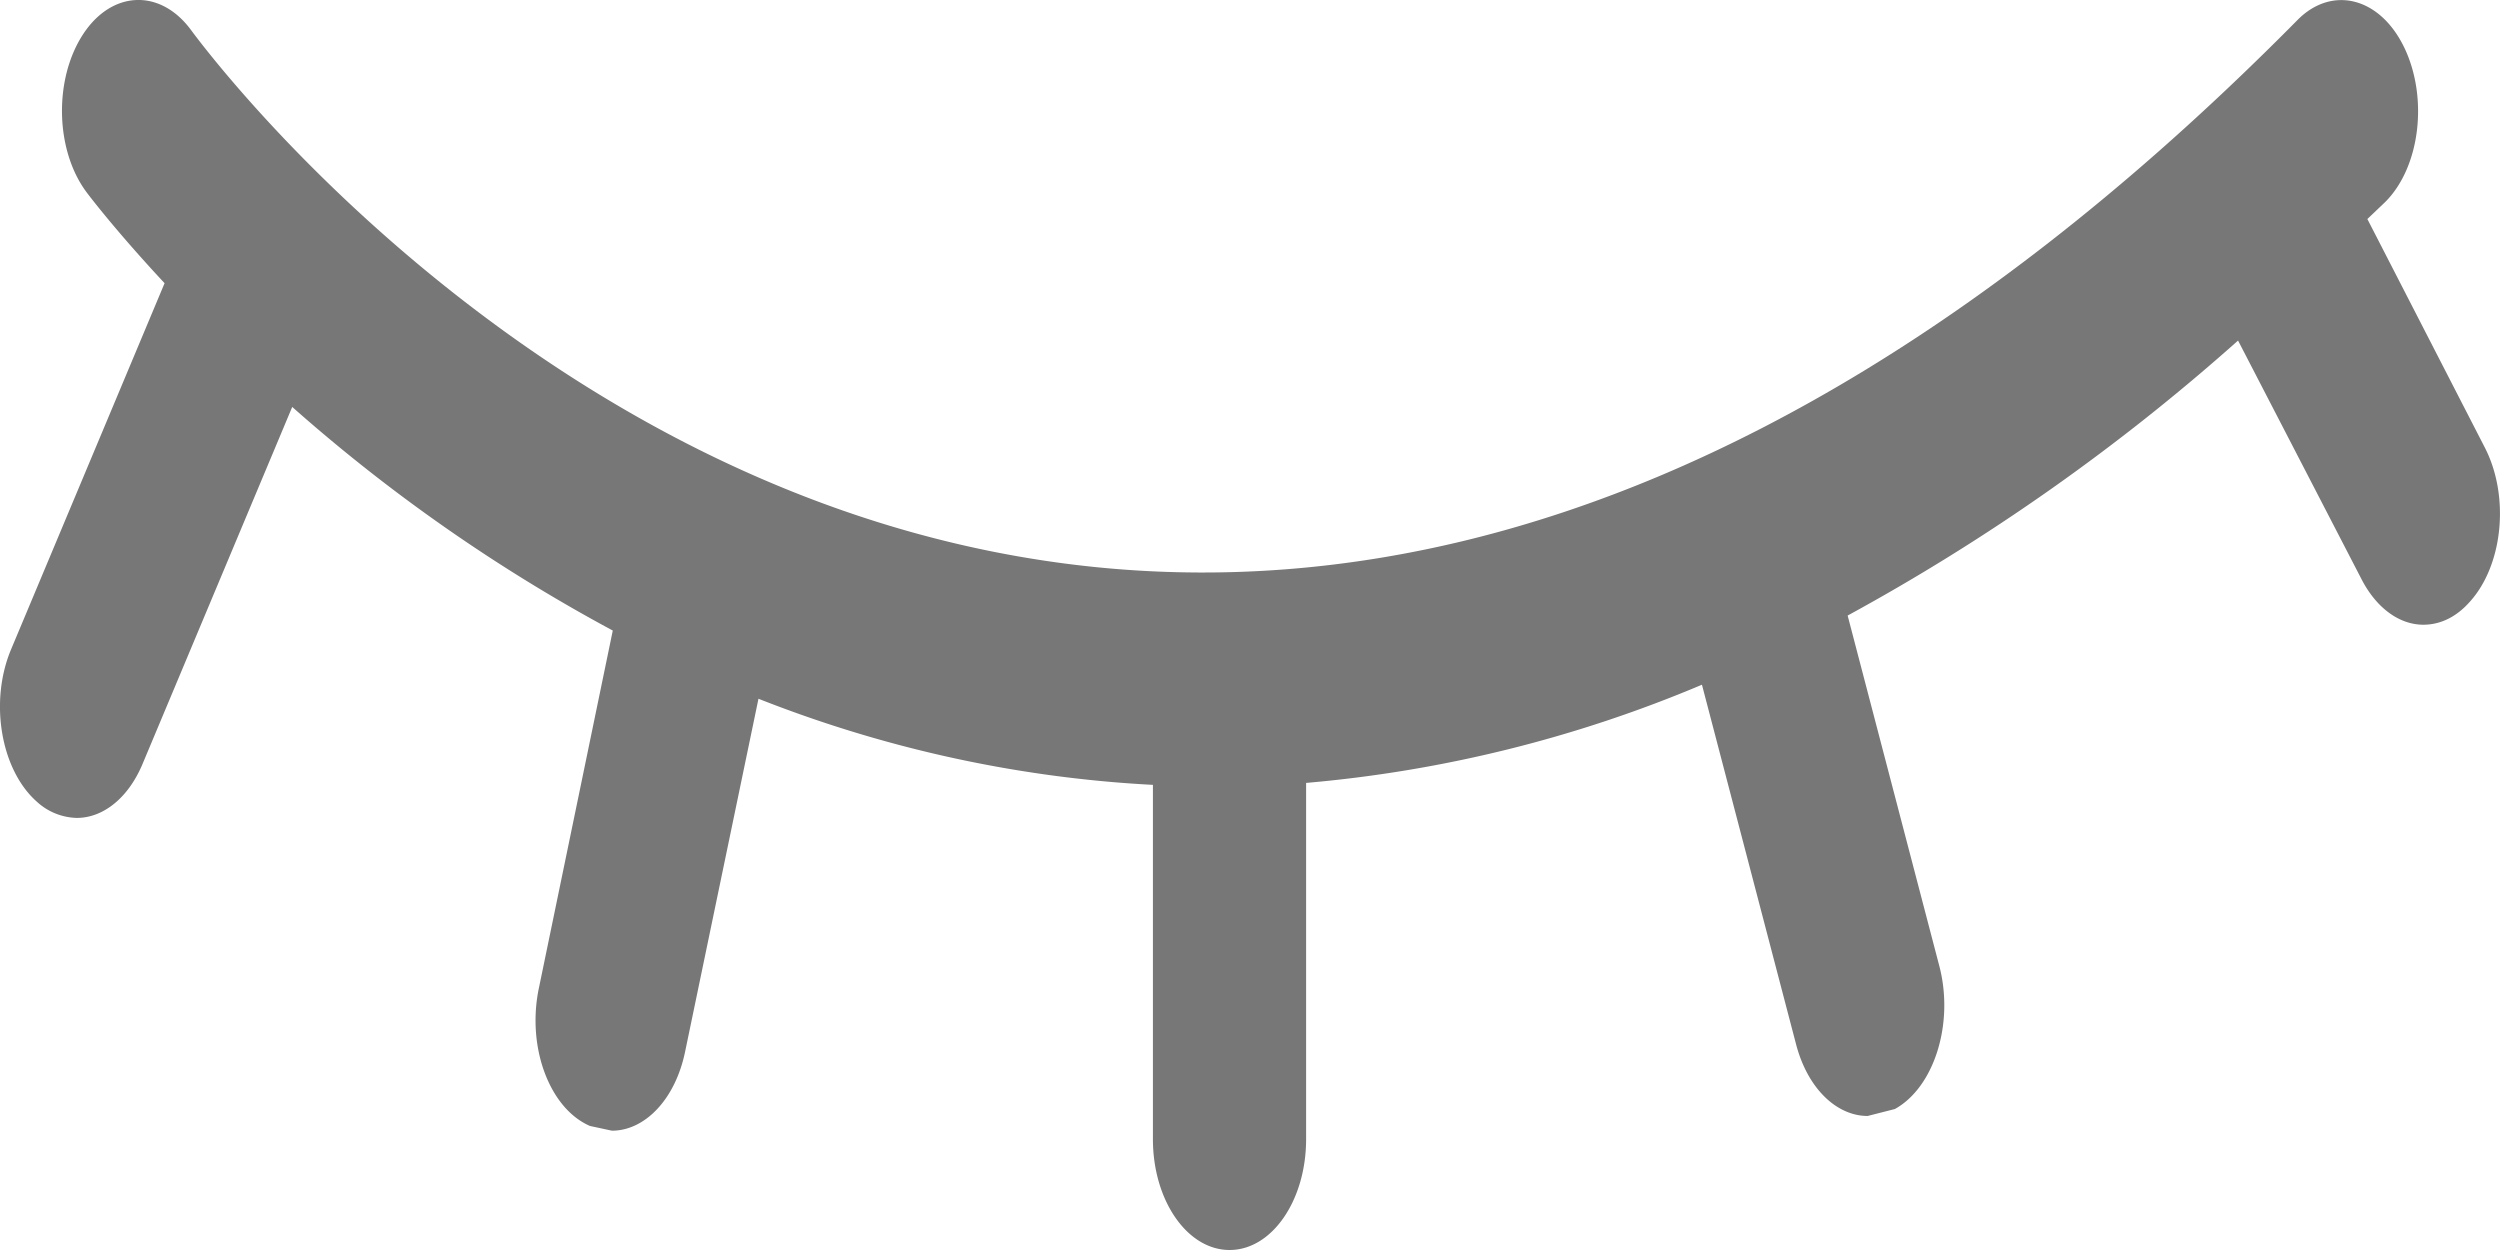 <svg width="18" height="9" fill="none" xmlns="http://www.w3.org/2000/svg"
    class="InputField_icon_eye__Pevre">
    <path
        fill="#777"
        d="m17.045 1.577.129-.123c.252-.252.31-.75.137-1.111-.176-.366-.522-.448-.768-.2C7.918 8.87 1.64.574 1.376.217 1.154-.085.803-.07.596.25c-.208.322-.198.825.022 1.127.012.017.208.277.567.662L.08 4.675c-.158.376-.075.867.185 1.097a.44.44 0 0 0 .288.117c.185 0 .366-.137.471-.383l1.08-2.576A12.165 12.165 0 0 0 4.412 4.54L3.88 7.114c-.089.424.076.867.368.993l.158.034c.236 0 .456-.224.527-.57l.528-2.54c.854.337 1.81.566 2.84.62v2.551c0 .441.247.798.552.798.305 0 .551-.357.551-.798V5.637a9.41 9.41 0 0 0 2.85-.707l.678 2.59c.084.32.294.515.515.515l.196-.05c.284-.157.428-.618.32-1.03l-.66-2.523a15.037 15.037 0 0 0 2.811-1.98l.893 1.726c.11.208.275.32.441.32.116 0 .231-.05.33-.16.245-.265.294-.765.112-1.117l-.845-1.644Z"></path>
</svg>